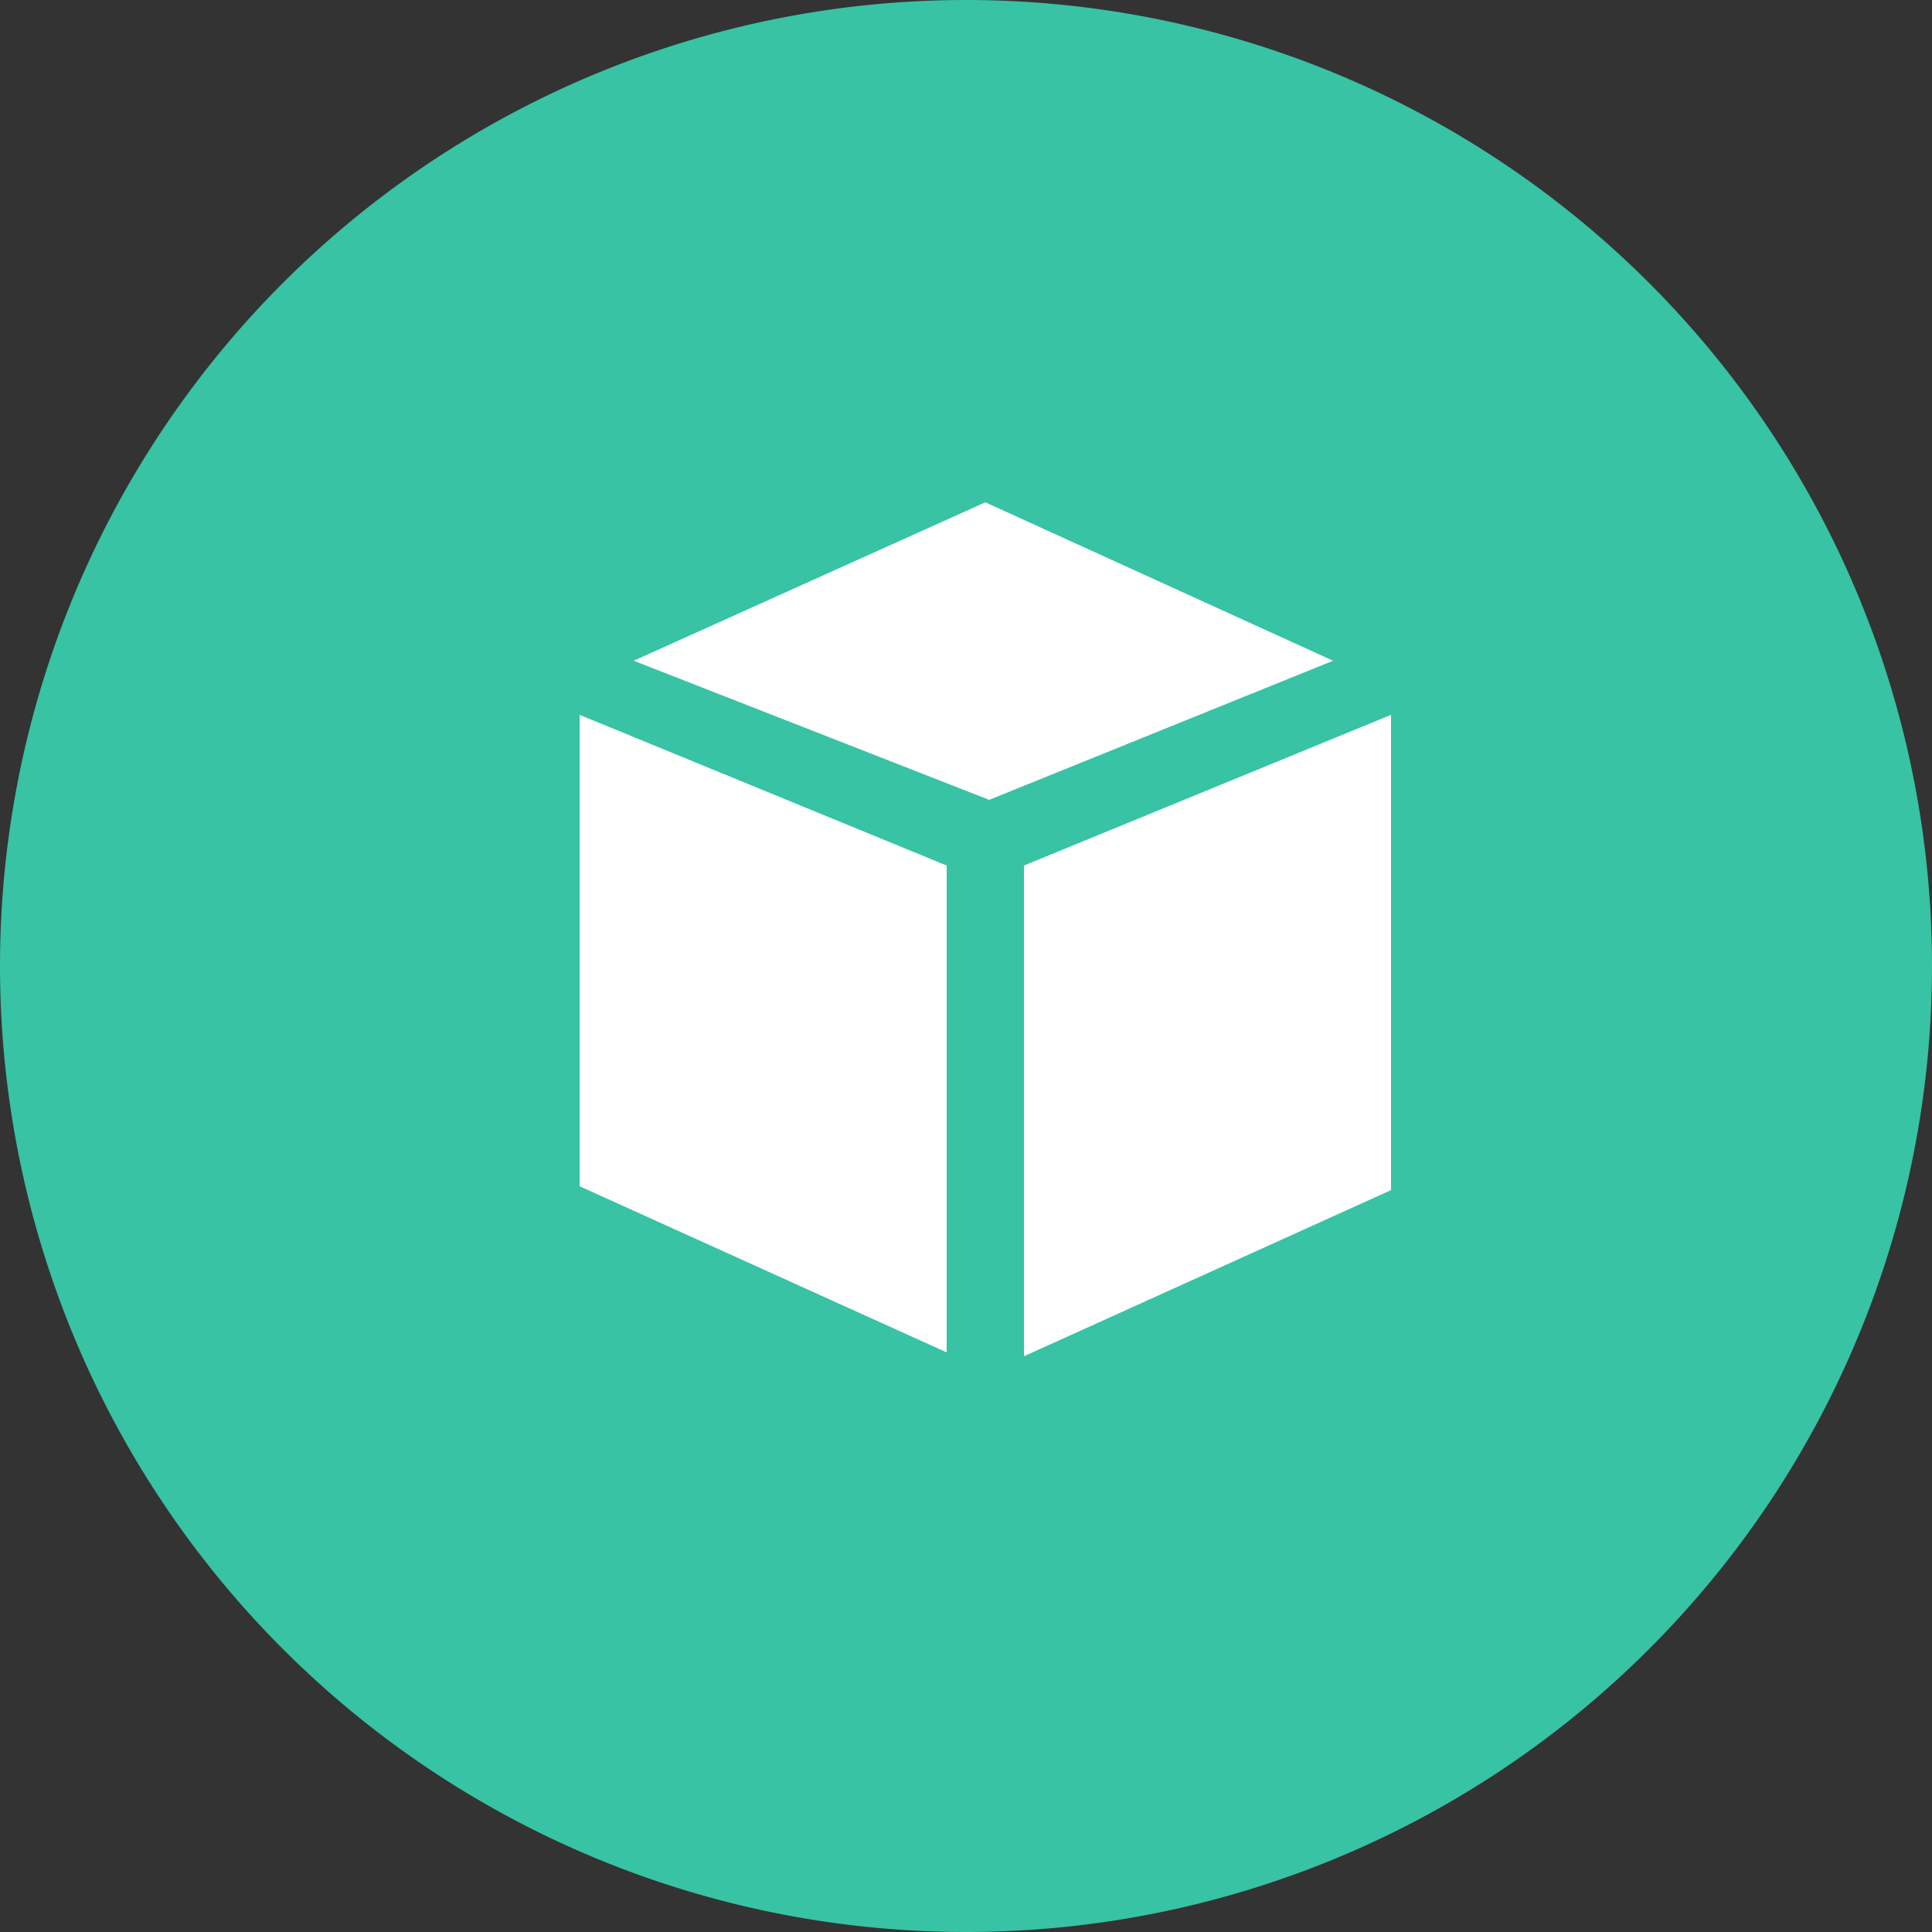 <?xml version="1.0" standalone="no"?><!DOCTYPE svg PUBLIC "-//W3C//DTD SVG 1.1//EN" "http://www.w3.org/Graphics/SVG/1.1/DTD/svg11.dtd"><svg t="1539764337789" class="icon" style="" viewBox="0 0 1024 1024" version="1.1" xmlns="http://www.w3.org/2000/svg" p-id="11288" xmlns:xlink="http://www.w3.org/1999/xlink" width="64" height="64"><rect x="0" y="0" width="1024" height="1024" fill="#333333" stroke="none"/><defs><style type="text/css"></style></defs><path d="M512 512m-512 0a512 512 0 1 0 1024 0 512 512 0 1 0-1024 0Z" fill="#37C3A4" p-id="11289"></path><path d="M307.2 628.736l194.56 88.064V458.752L307.2 378.88v249.856z m235.52-169.984v260.096l194.56-88.064V378.88l-194.56 79.872z m-20.48-192.512l-186.368 83.968 188.416 73.728 182.272-73.728-184.32-83.968z" fill="#FFFFFF" p-id="11290"></path></svg>